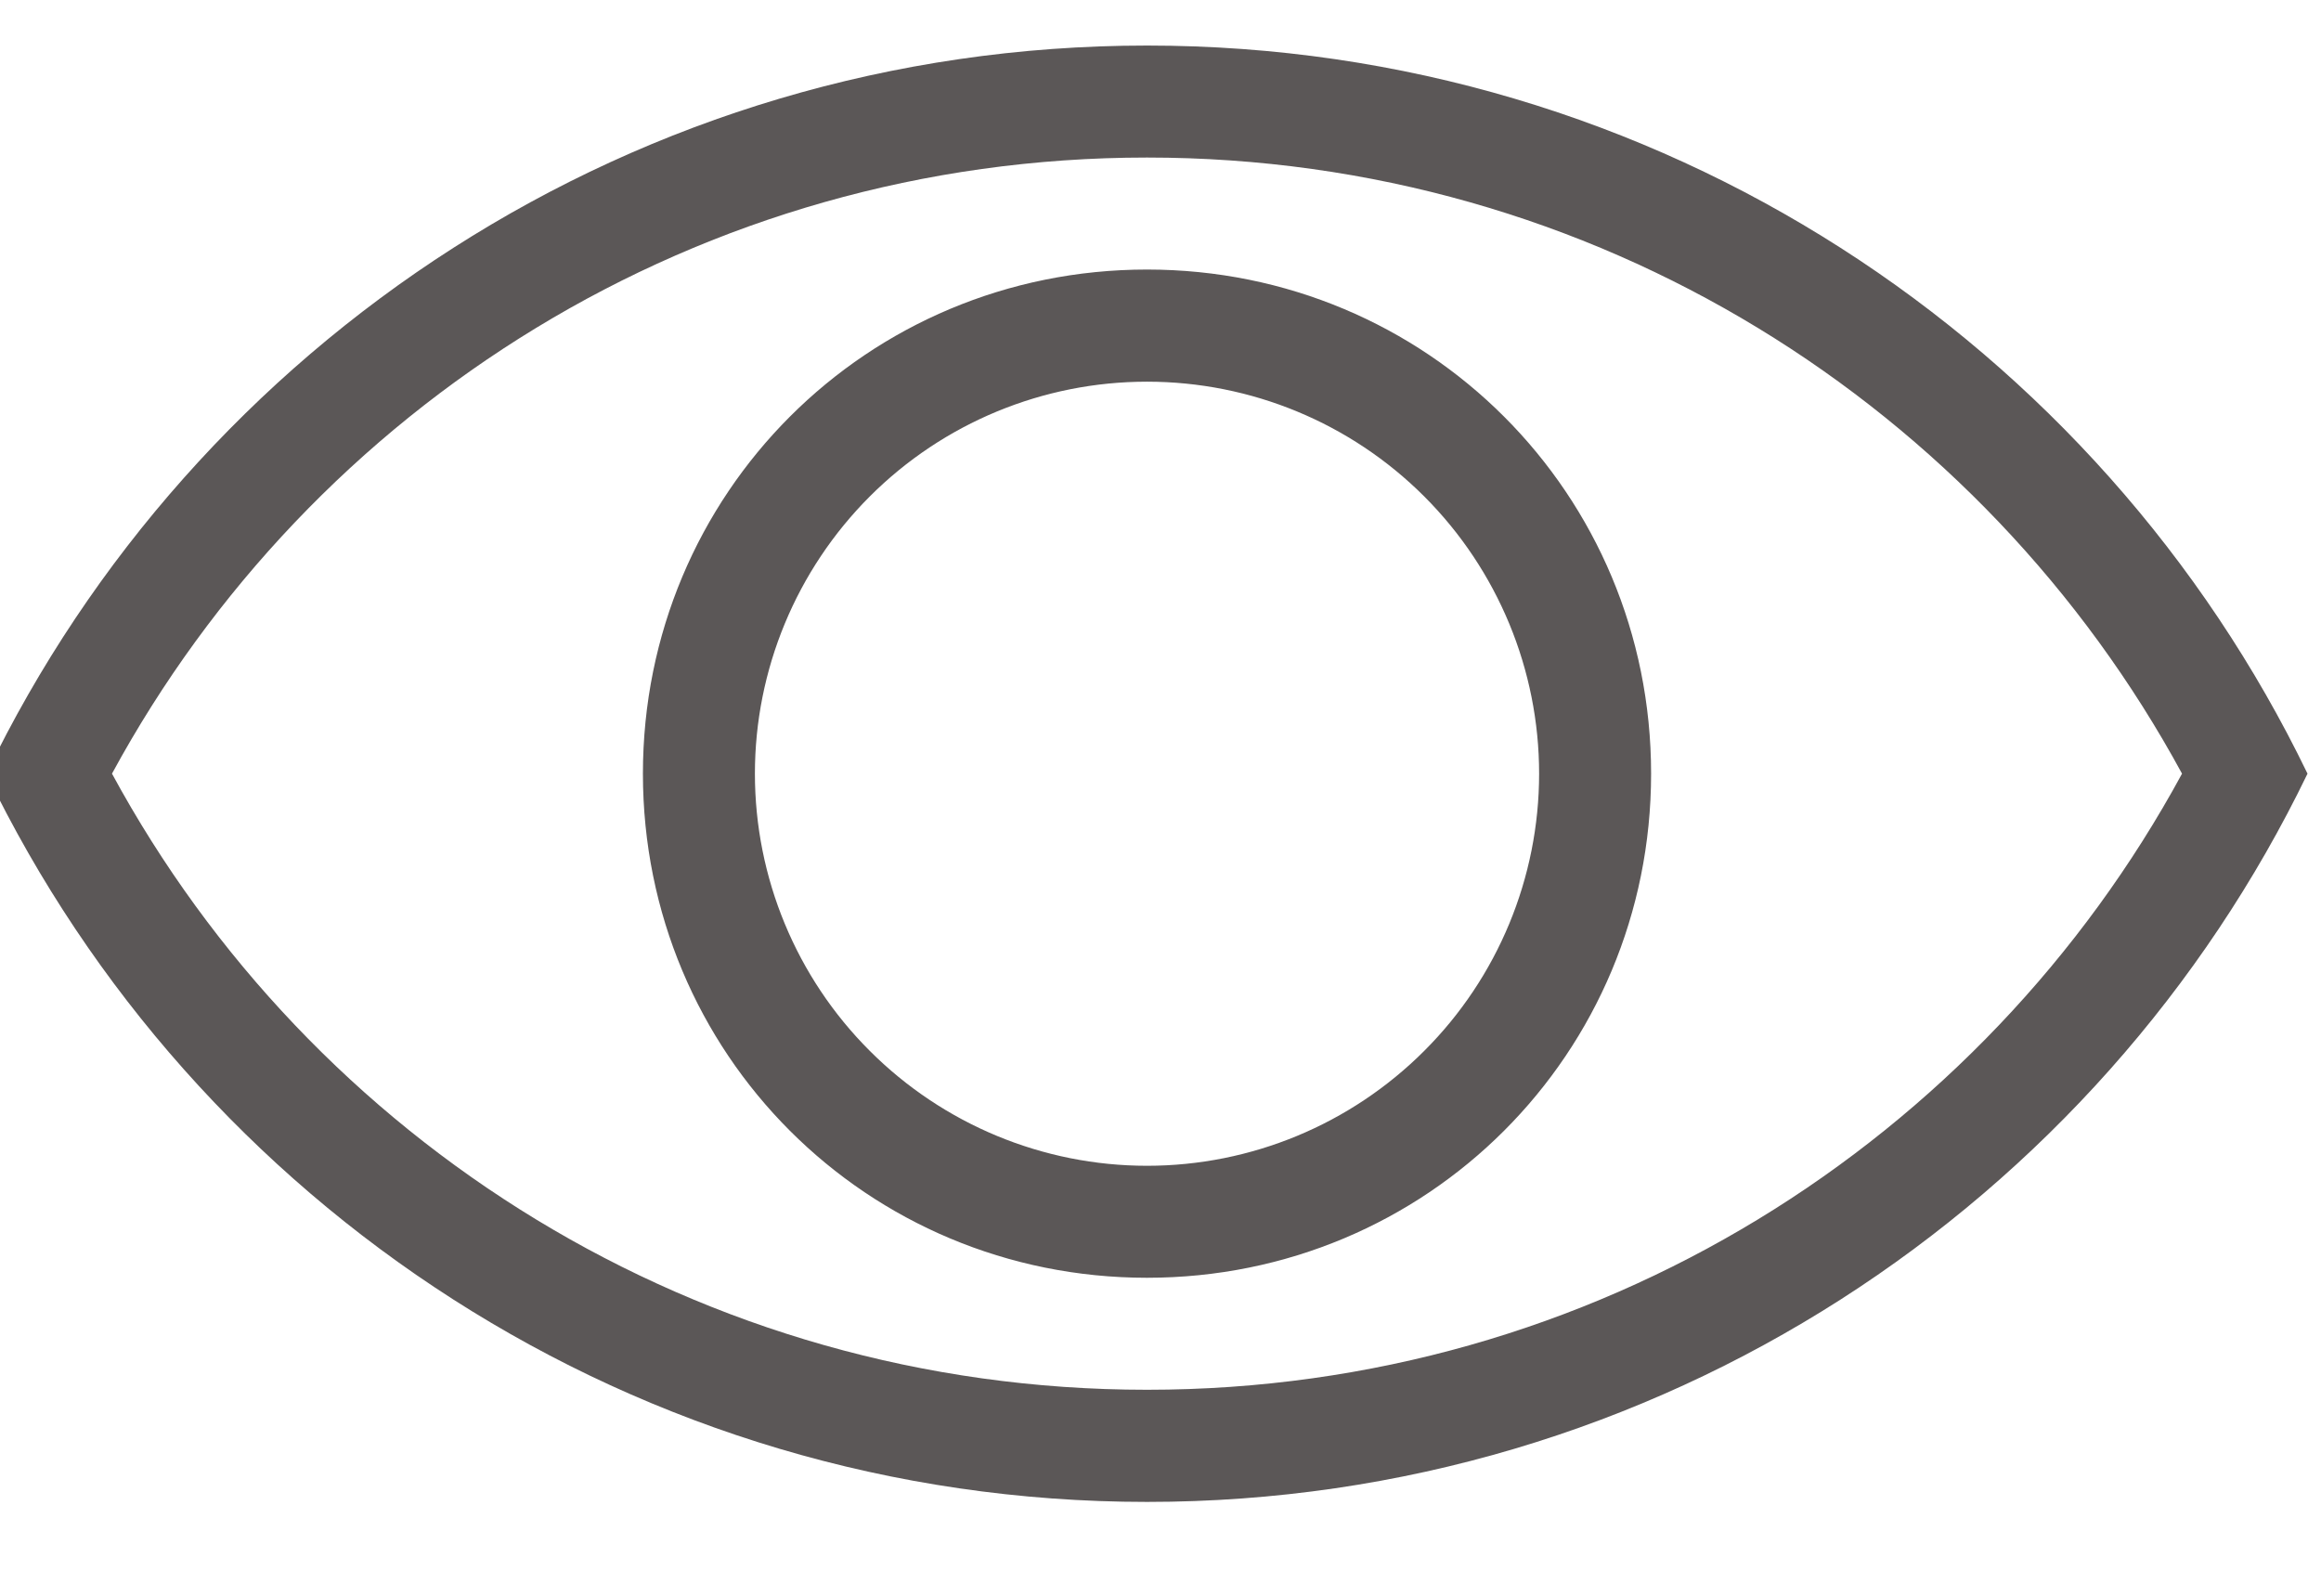 <svg width="16" height="11" viewBox="0 0 16 11" fill="none" xmlns="http://www.w3.org/2000/svg">
<path d="M7.907 9.58C10.996 9.58 13.667 7.866 15.042 5.333C13.667 2.801 10.996 1.086 7.907 1.086C4.818 1.086 2.146 2.801 0.772 5.333C2.146 7.866 4.818 9.58 7.907 9.58ZM7.907 0.314C11.428 0.314 14.47 2.36 15.907 5.333C14.47 8.306 11.428 10.353 7.907 10.353C4.386 10.353 1.343 8.306 -0.093 5.333C1.343 2.36 4.386 0.314 7.907 0.314ZM7.907 1.858C9.837 1.858 11.382 3.403 11.382 5.333C11.382 7.264 9.837 8.808 7.907 8.808C5.976 8.808 4.432 7.264 4.432 5.333C4.432 3.403 5.976 1.858 7.907 1.858ZM7.907 2.631C7.19 2.631 6.503 2.915 5.996 3.422C5.489 3.929 5.204 4.617 5.204 5.333C5.204 6.05 5.489 6.738 5.996 7.244C6.503 7.751 7.19 8.036 7.907 8.036C8.624 8.036 9.311 7.751 9.818 7.244C10.325 6.738 10.61 6.05 10.61 5.333C10.61 4.617 10.325 3.929 9.818 3.422C9.311 2.915 8.624 2.631 7.907 2.631Z" fill="#5B5757"/>
</svg>
